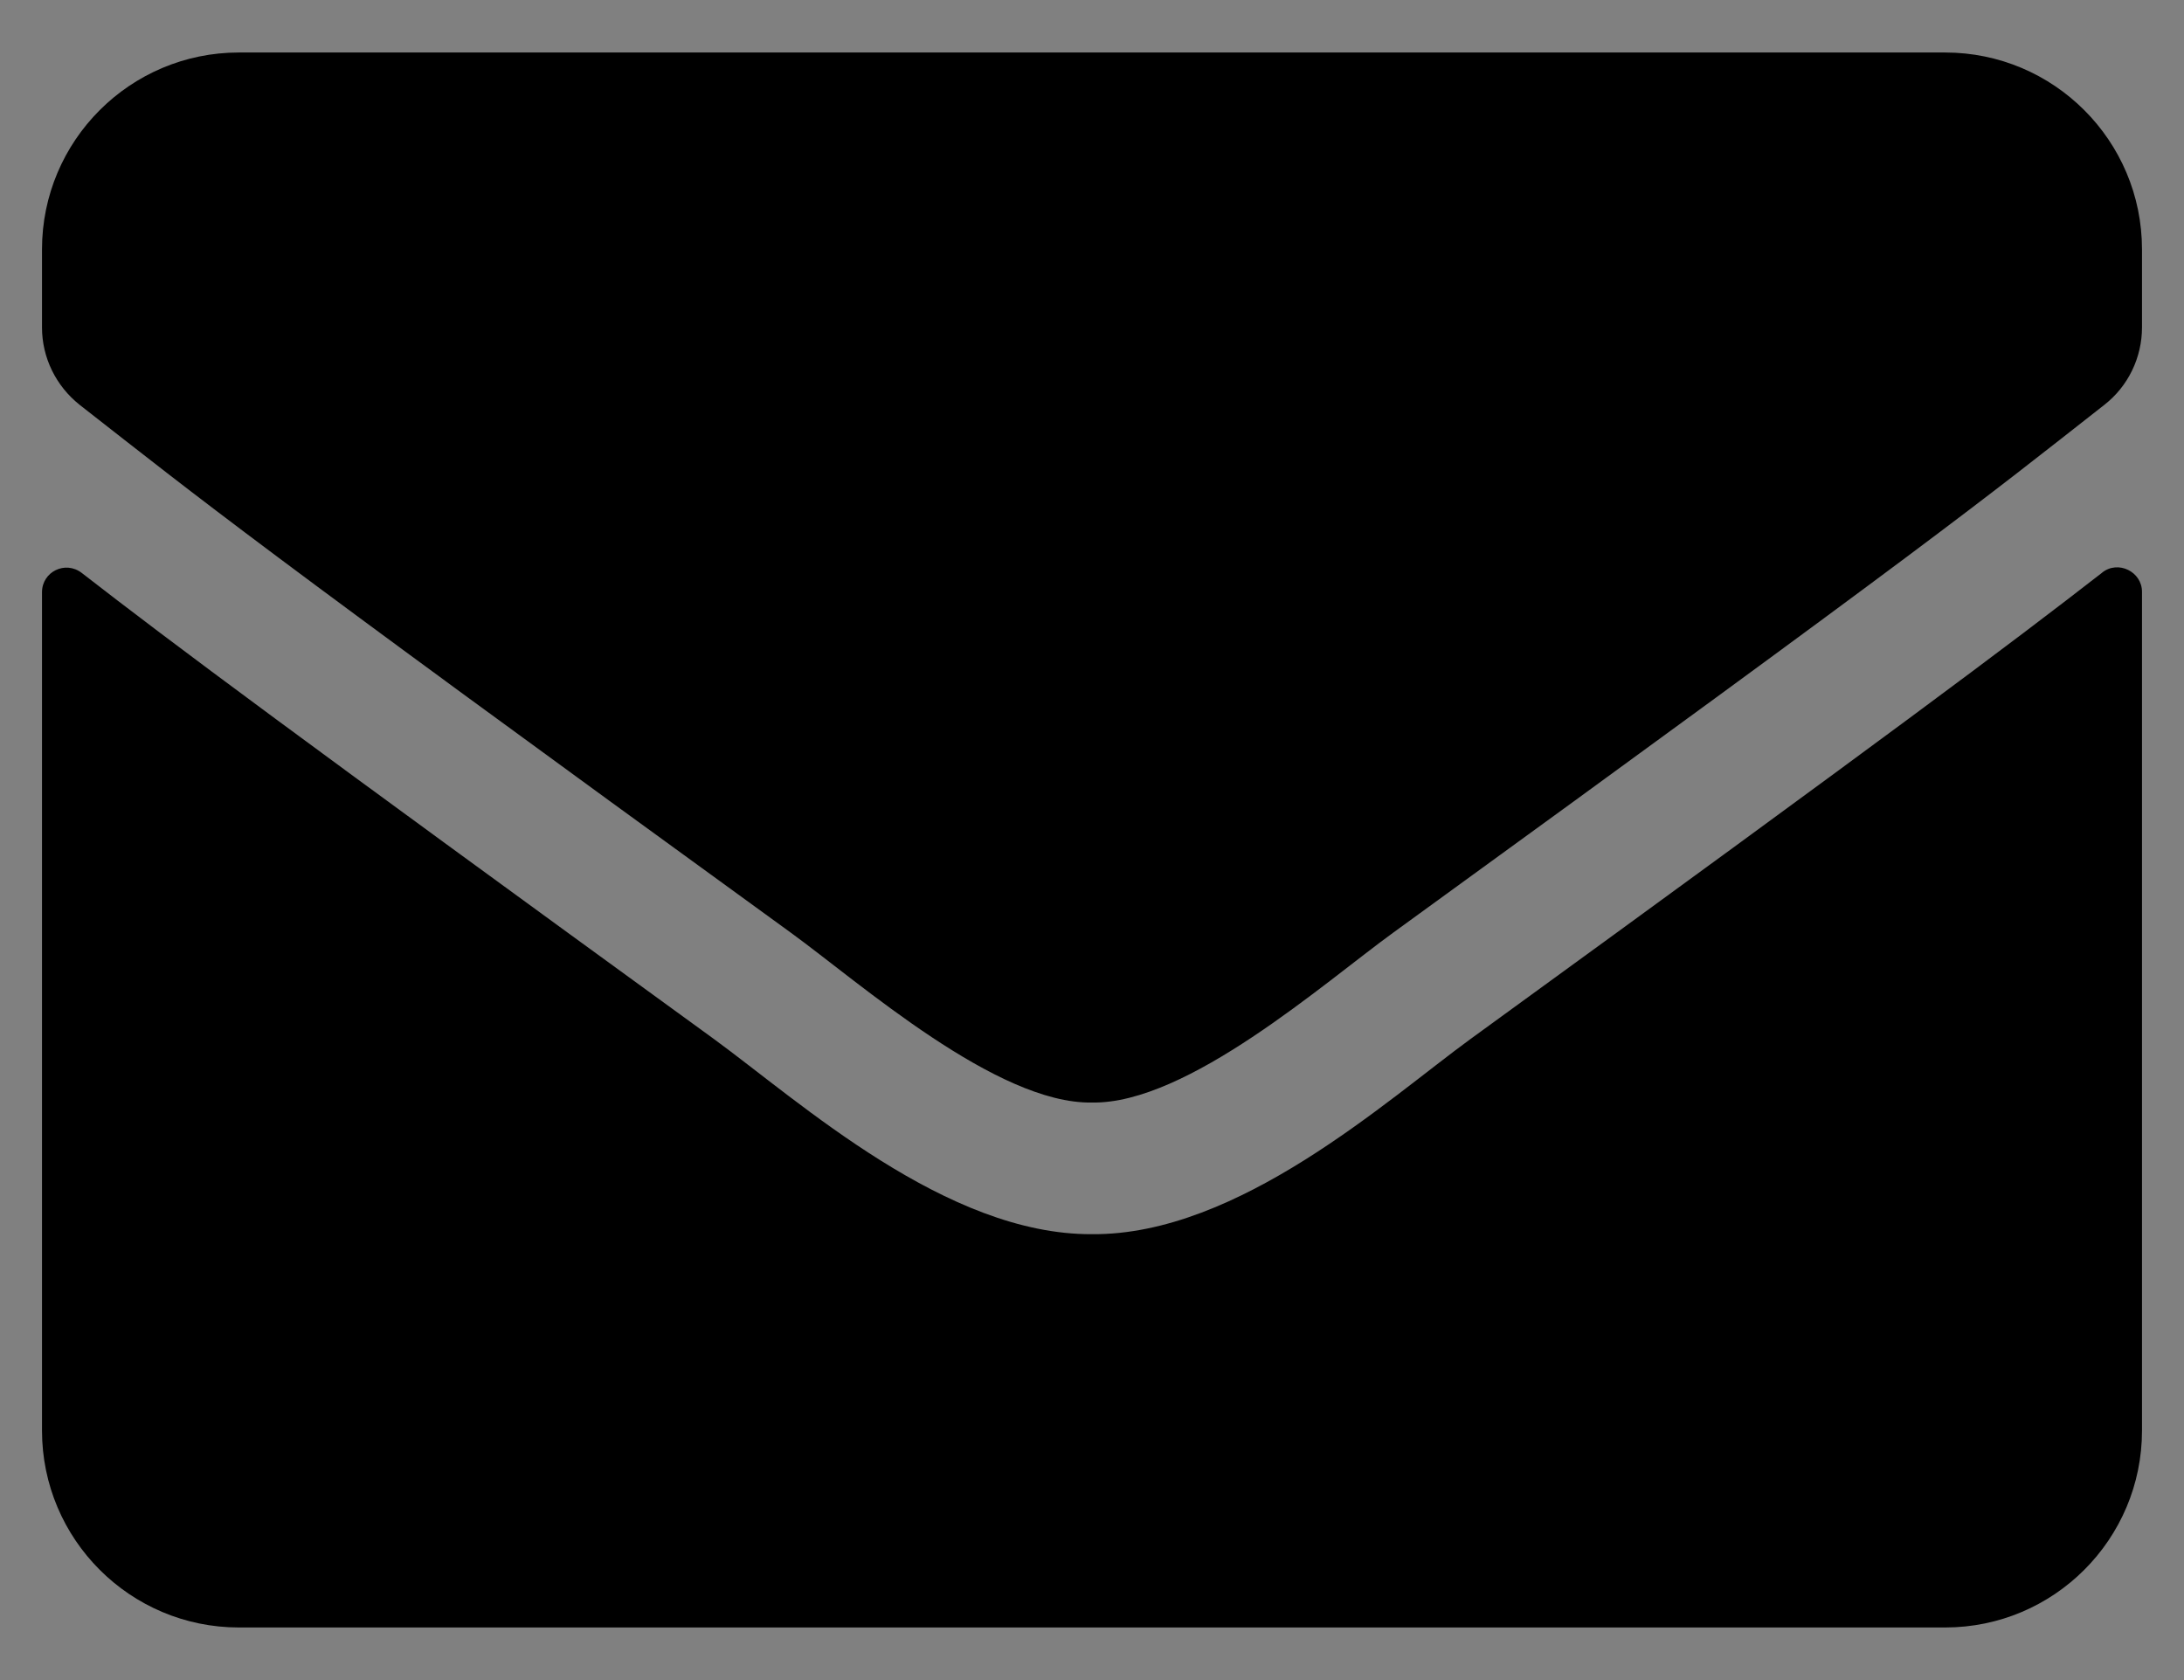 <svg height="20" viewBox="0 0 26 20" width="26" xmlns="http://www.w3.org/2000/svg" xmlns:xlink="http://www.w3.org/1999/xlink"><rect x="0" y="0" width="26" height="20" fill="#808080" stroke="none"/><defs><path id="a" d="m27.026 11.816c.19-.151.474-.01.474.229v9.985c0 1.294-1.05 2.344-2.344 2.344h-20.312c-1.294 0-2.344-1.05-2.344-2.344v-9.98c0-.244.278-.381.474-.229 1.094.85 2.544 1.929 7.524 5.547 1.03.752 2.769 2.334 4.502 2.324 1.743.015 3.516-1.602 4.507-2.324 4.98-3.618 6.426-4.702 7.52-5.552zm-12.026 6.309c1.133.02 2.764-1.426 3.584-2.021 6.479-4.702 6.973-5.112 8.467-6.284.283-.22.449-.562.449-.923v-.928c0-1.294-1.05-2.344-2.344-2.344h-20.312c-1.294 0-2.344 1.05-2.344 2.344v.928c0 .361.166.698.449.923 1.494 1.167 1.987 1.582 8.467 6.284.82.596 2.451 2.041 3.584 2.021z"/><mask id="b" fill="#fff"><use fill="none" xlink:href="#a"/></mask></defs><g fill="none" fill-rule="evenodd" transform="translate(-2 -5)"><use fill="#000" fill-rule="nonzero" xlink:href="#a"/><g fill="#fff" fill-rule="evenodd" mask="url(#b)"><path d="m0 0h30v30h-30z"/></g></g></svg>